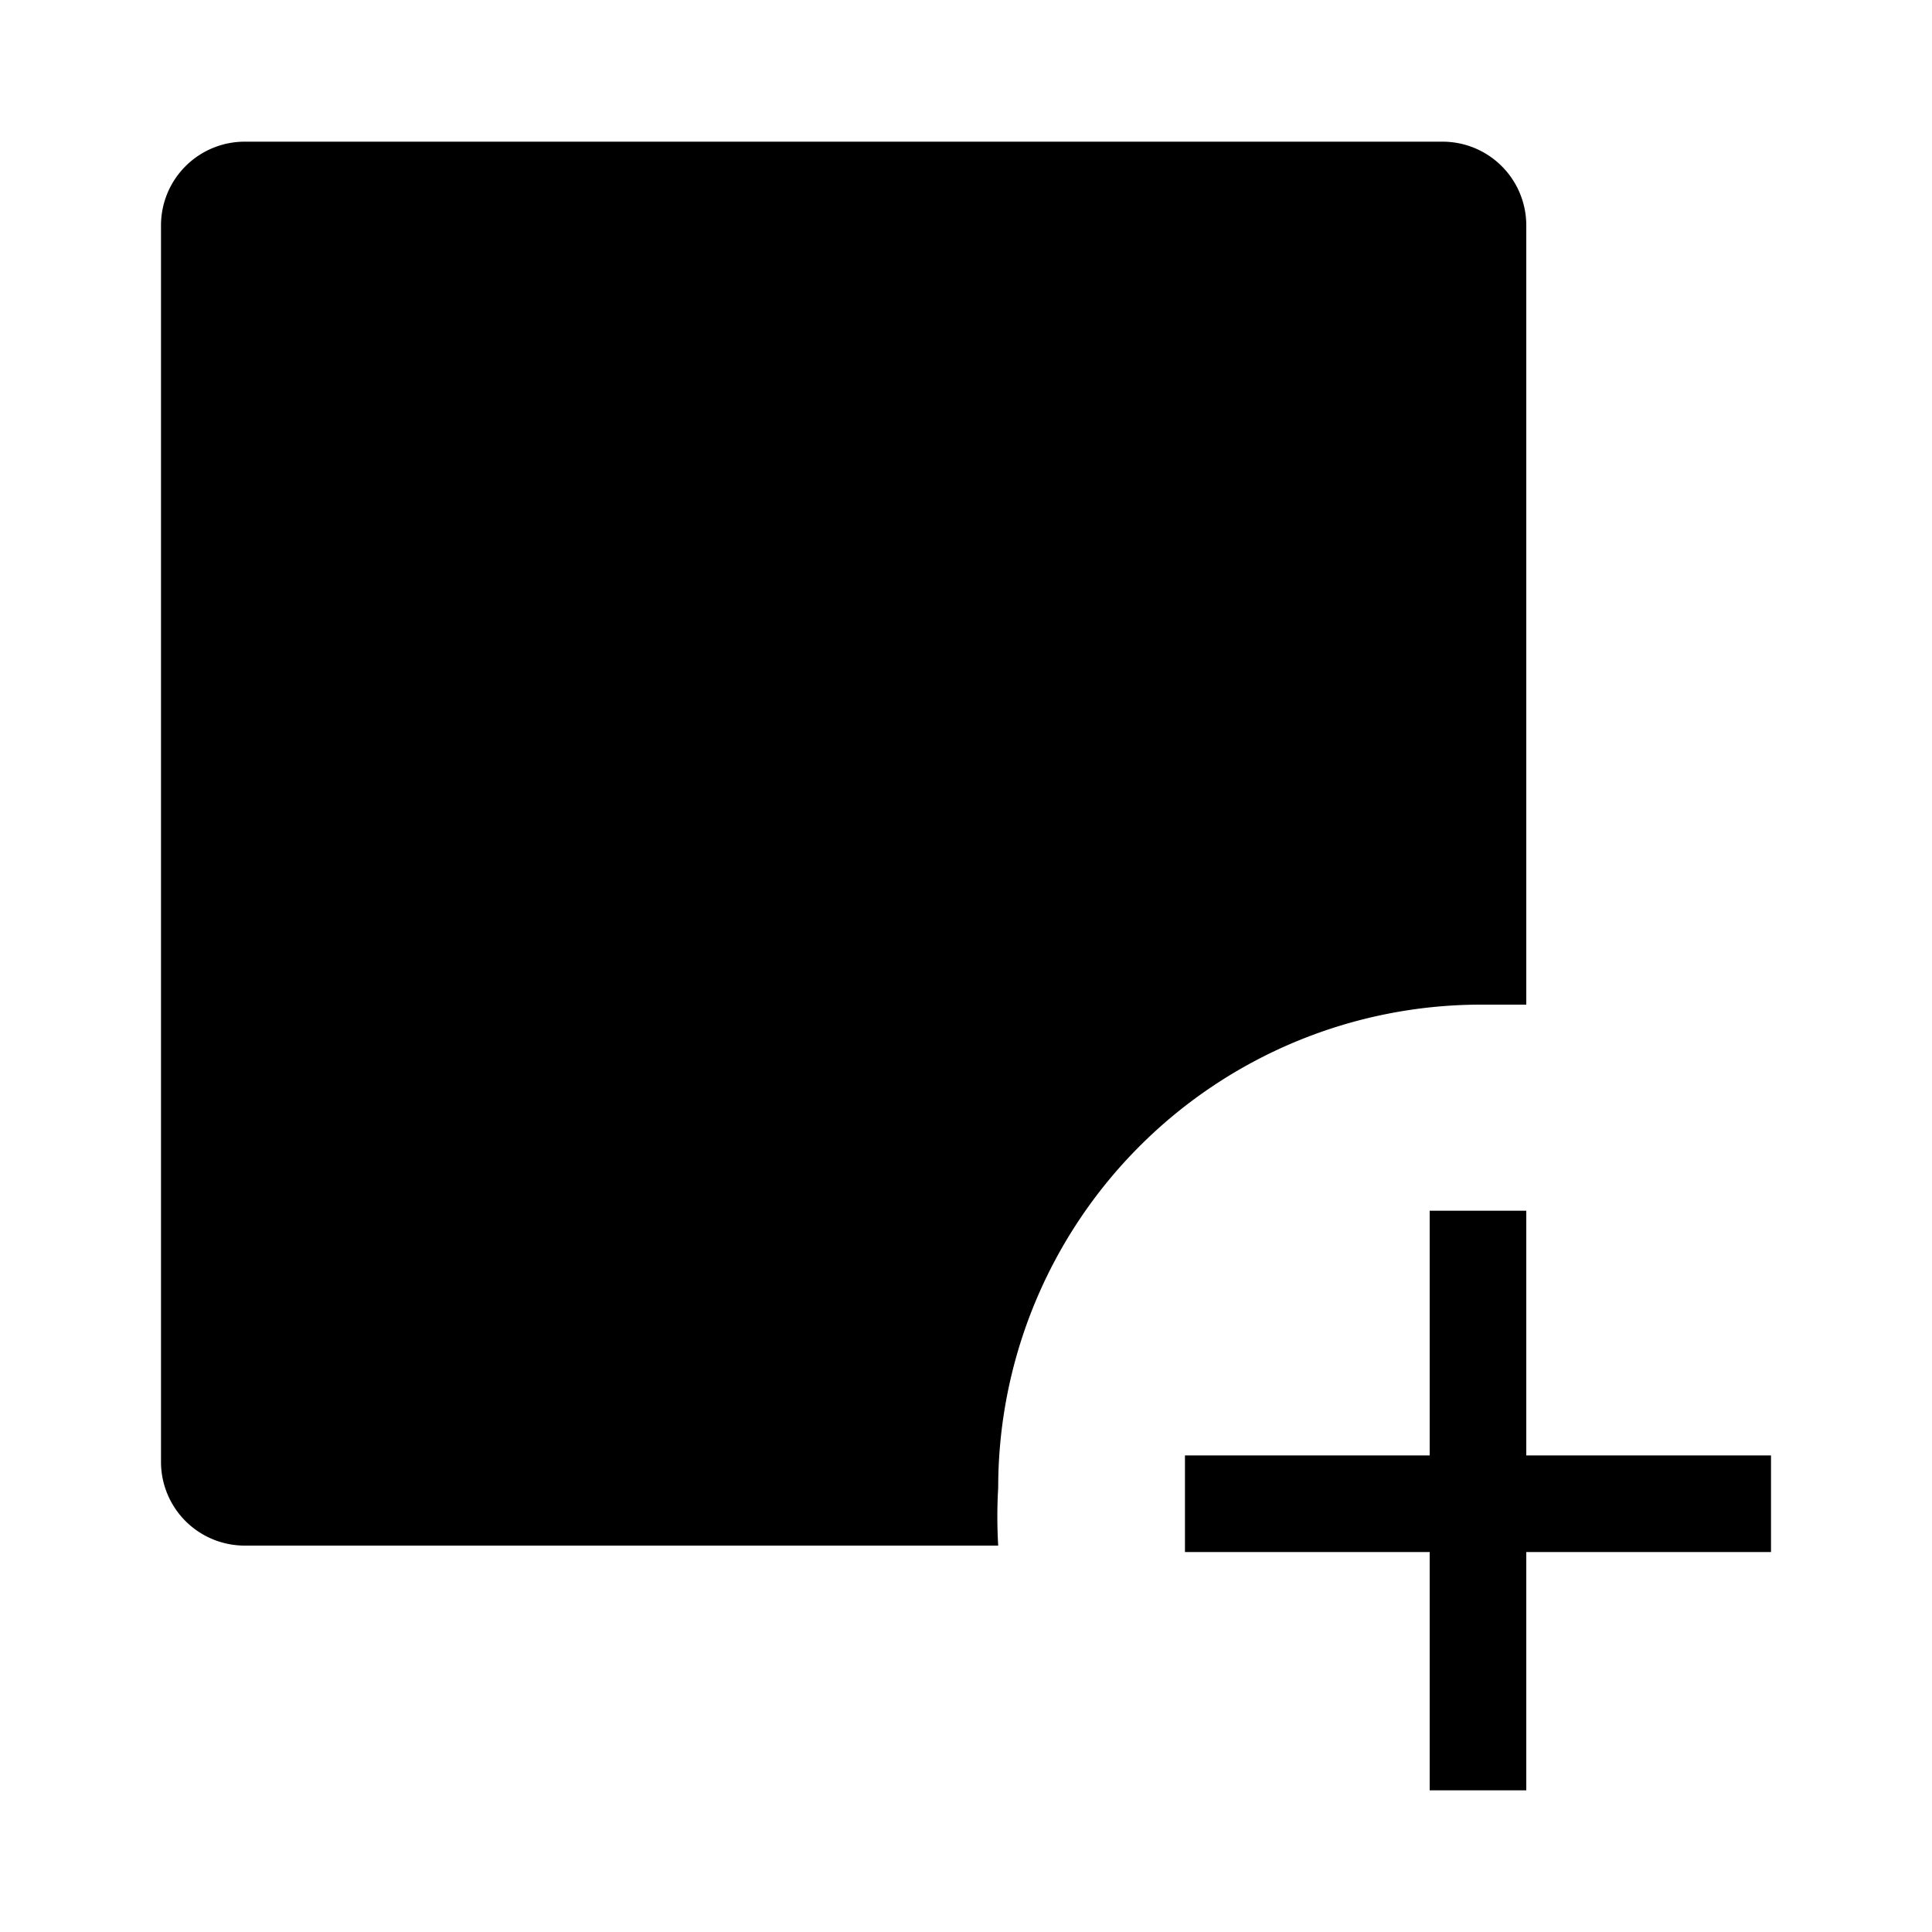 <svg xmlns="http://www.w3.org/2000/svg" viewBox="0 0 30 30"><polygon points="27.5 22.6 23.7 22.6 23.7 18.8 22.2 18.8 22.2 22.6 18.4 22.6 18.4 24.1 22.2 24.1 22.2 27.8 23.7 27.8 23.7 24.1 27.5 24.1 27.5 22.6"/><path d="M15.5,23.1A7.5,7.5,0,0,1,23,15.6h.7V3.5a1.3,1.3,0,0,0-1.3-1.3H3.8A1.3,1.3,0,0,0,2.5,3.5V22.7a1.3,1.3,0,0,0,1.3,1.3H15.5A7.7,7.7,0,0,1,15.5,23.1Z"/></svg>